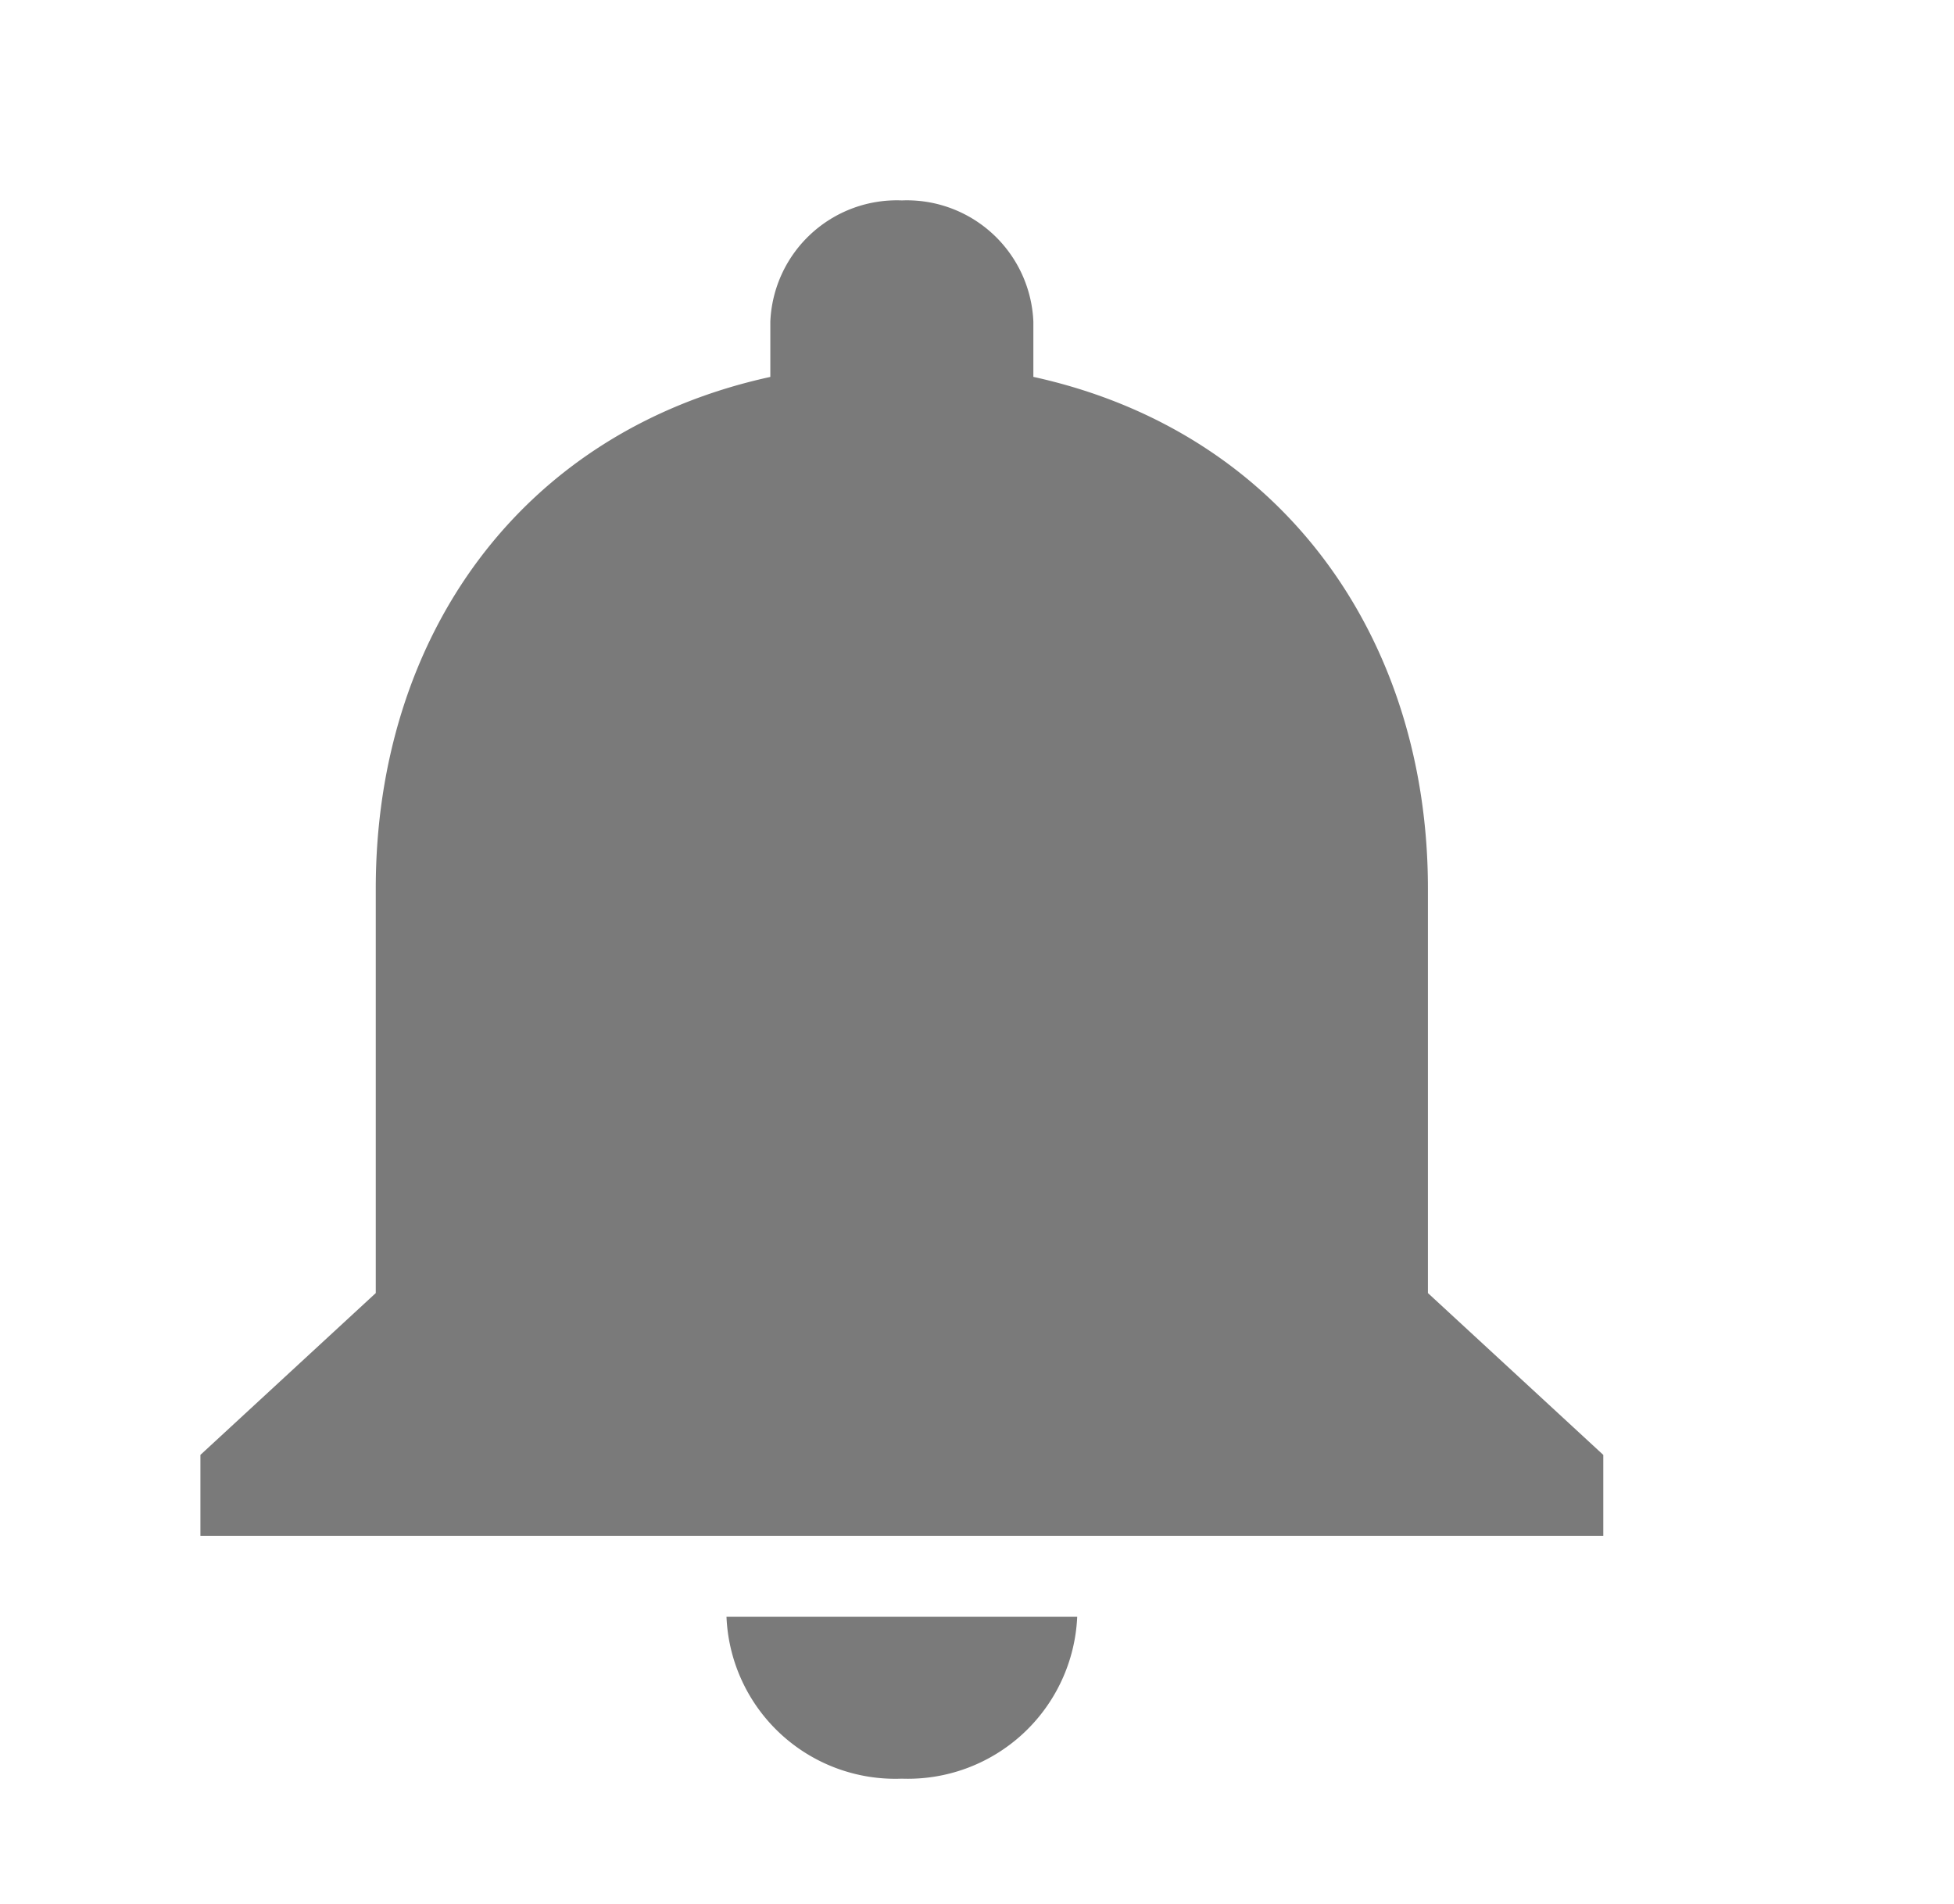 <svg xmlns="http://www.w3.org/2000/svg" width="39" height="38" viewBox="0 0 39 38"><defs><style>.a{fill:#7a7a7a;}.b{fill:none;}.c{fill:#1e9bfa;}.d{fill:#fff;font-size:9px;font-family:Poppins-Regular, Poppins;}</style></defs><g transform="translate(-1566 -30)"><g transform="translate(1272 -5062)"><path class="a" d="M18,34a3.383,3.383,0,0,0,3.5-3.231h-7A3.372,3.372,0,0,0,18,34Zm10.5-9.692V16.231c0-4.959-2.87-9.111-7.875-10.209v-1.1A2.527,2.527,0,0,0,18,2.5a2.527,2.527,0,0,0-2.625,2.423v1.1C10.352,7.12,7.5,11.255,7.5,16.231v8.077L4,27.538v1.615H32V27.538Z" transform="translate(294 5093.5)"/><rect class="b" width="36" height="36" transform="translate(294 5094)"/></g></g></svg>

